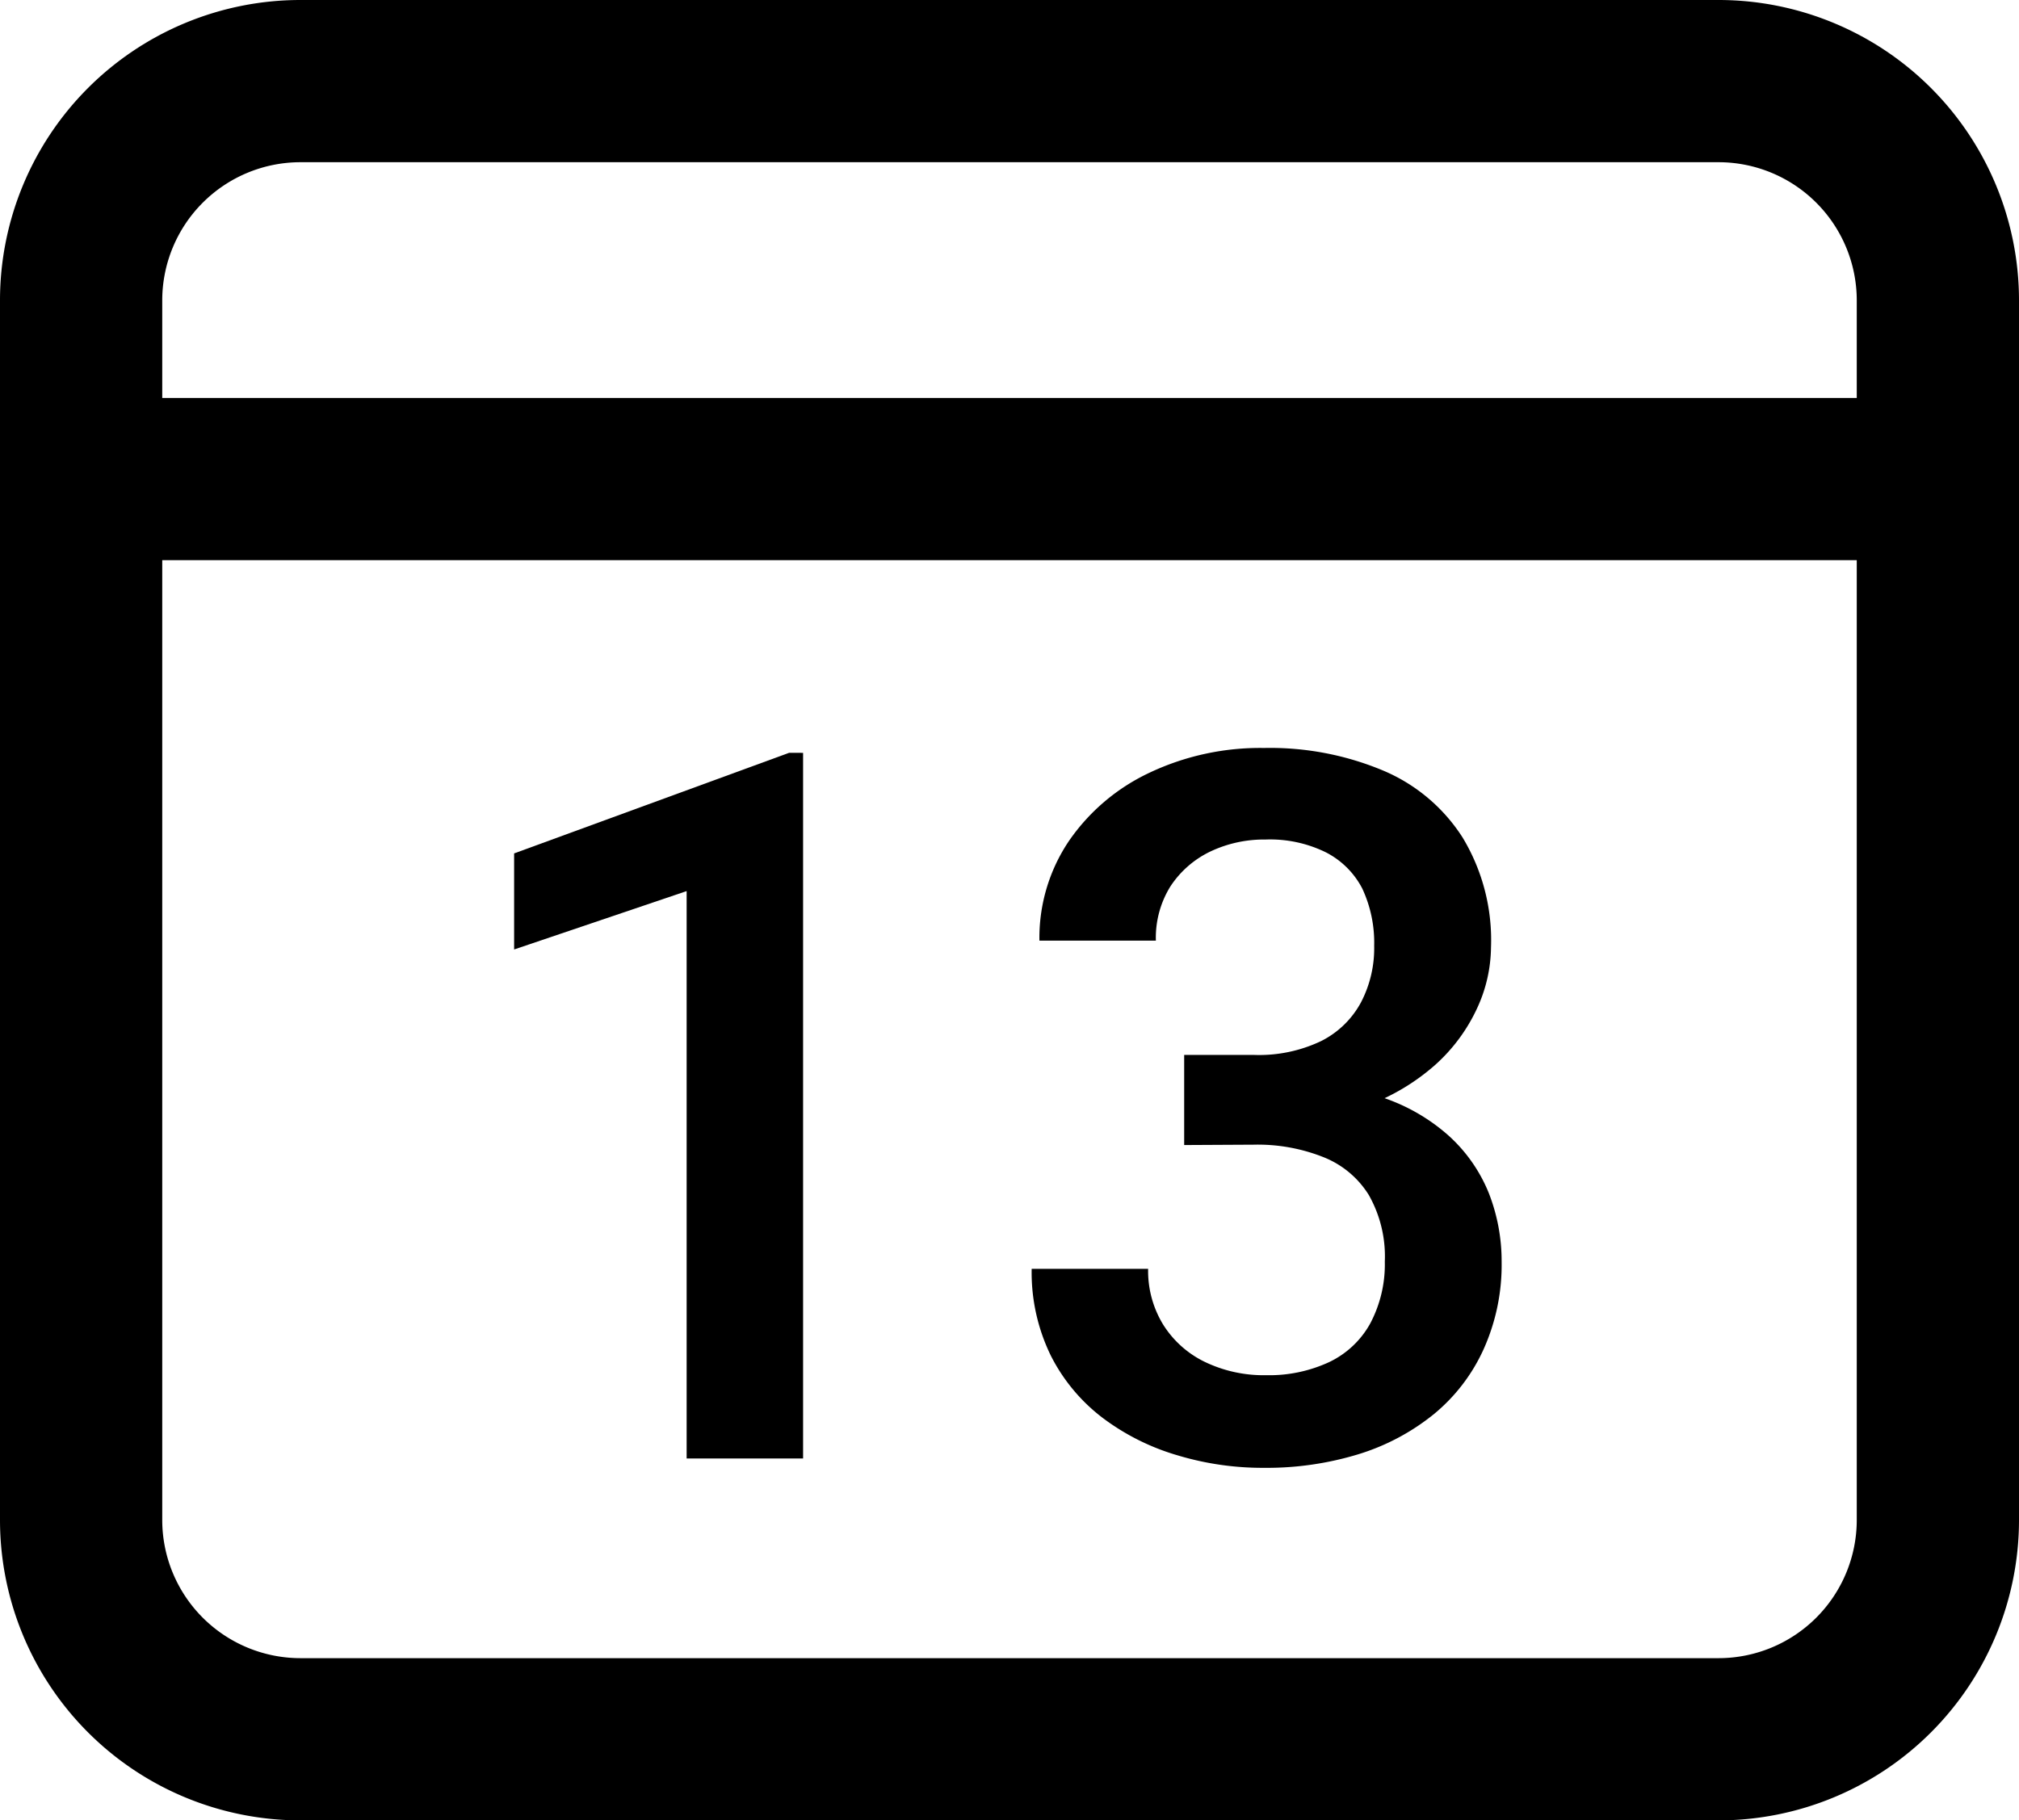 <svg xmlns="http://www.w3.org/2000/svg" viewBox="0 0 112 101">
  <g id="Слой_2" data-name="Слой 2">
    <g id="Слой_1-2" data-name="Слой 1">
      <g>
        <g>
          <path d="M44.55,41.77V80.92H38.09V49.44l-9.57,3.24V47.35l15.25-5.58Z"/>
          <path d="M65.69,63.53V60h4.86a18.63,18.63,0,0,1,5.85.8A10.51,10.51,0,0,1,80.35,63a8.67,8.67,0,0,1,2.24,3.2A10.36,10.36,0,0,1,83.3,70a11.4,11.4,0,0,1-1,4.86,10,10,0,0,1-2.77,3.61,12.46,12.46,0,0,1-4.19,2.22,17.42,17.42,0,0,1-5.22.75,16.38,16.38,0,0,1-4.82-.7,12.93,12.93,0,0,1-4.13-2.07,10,10,0,0,1-2.88-3.46,10.52,10.52,0,0,1-1.06-4.81h6.46a5.71,5.71,0,0,0,.82,3.07,5.6,5.6,0,0,0,2.3,2.08,7.52,7.52,0,0,0,3.42.75,7.91,7.91,0,0,0,3.51-.73A5.11,5.11,0,0,0,76,73.45,7,7,0,0,0,76.82,70a6.92,6.92,0,0,0-.89-3.7,5.22,5.22,0,0,0-2.52-2.1,9.86,9.86,0,0,0-3.86-.69Zm0-5h3.86a8,8,0,0,0,3.74-.77,5.11,5.11,0,0,0,2.21-2.15,6.49,6.49,0,0,0,.73-3.13,7.11,7.11,0,0,0-.66-3.18,4.67,4.67,0,0,0-2-2,7,7,0,0,0-3.37-.72,6.94,6.94,0,0,0-3.09.68,5.47,5.47,0,0,0-2.19,1.93,5.39,5.39,0,0,0-.8,3H57.66a9.61,9.61,0,0,1,1.63-5.52,11.2,11.2,0,0,1,4.46-3.79,14.35,14.35,0,0,1,6.37-1.38,16.22,16.22,0,0,1,6.6,1.25,9.69,9.69,0,0,1,4.41,3.71,11,11,0,0,1,1.58,6.11,8.21,8.21,0,0,1-.77,3.37,9.66,9.66,0,0,1-2.31,3.13,11.92,11.92,0,0,1-3.8,2.27,14.76,14.76,0,0,1-5.28.87H65.69Z"/>
        </g>
        <path d="M95.34,0H16.66A16.67,16.67,0,0,0,0,16.66V84.34A16.67,16.67,0,0,0,16.66,101H95.34A16.67,16.67,0,0,0,112,84.34V16.66A16.67,16.67,0,0,0,95.34,0ZM16.66,9H95.34A7.67,7.67,0,0,1,103,16.66v5.42H9V16.66A7.67,7.67,0,0,1,16.66,9ZM95.34,92H16.66A7.67,7.67,0,0,1,9,84.34V31.08h94V84.34A7.67,7.67,0,0,1,95.34,92Z"/>
      </g>
    </g>
  </g>
</svg>
